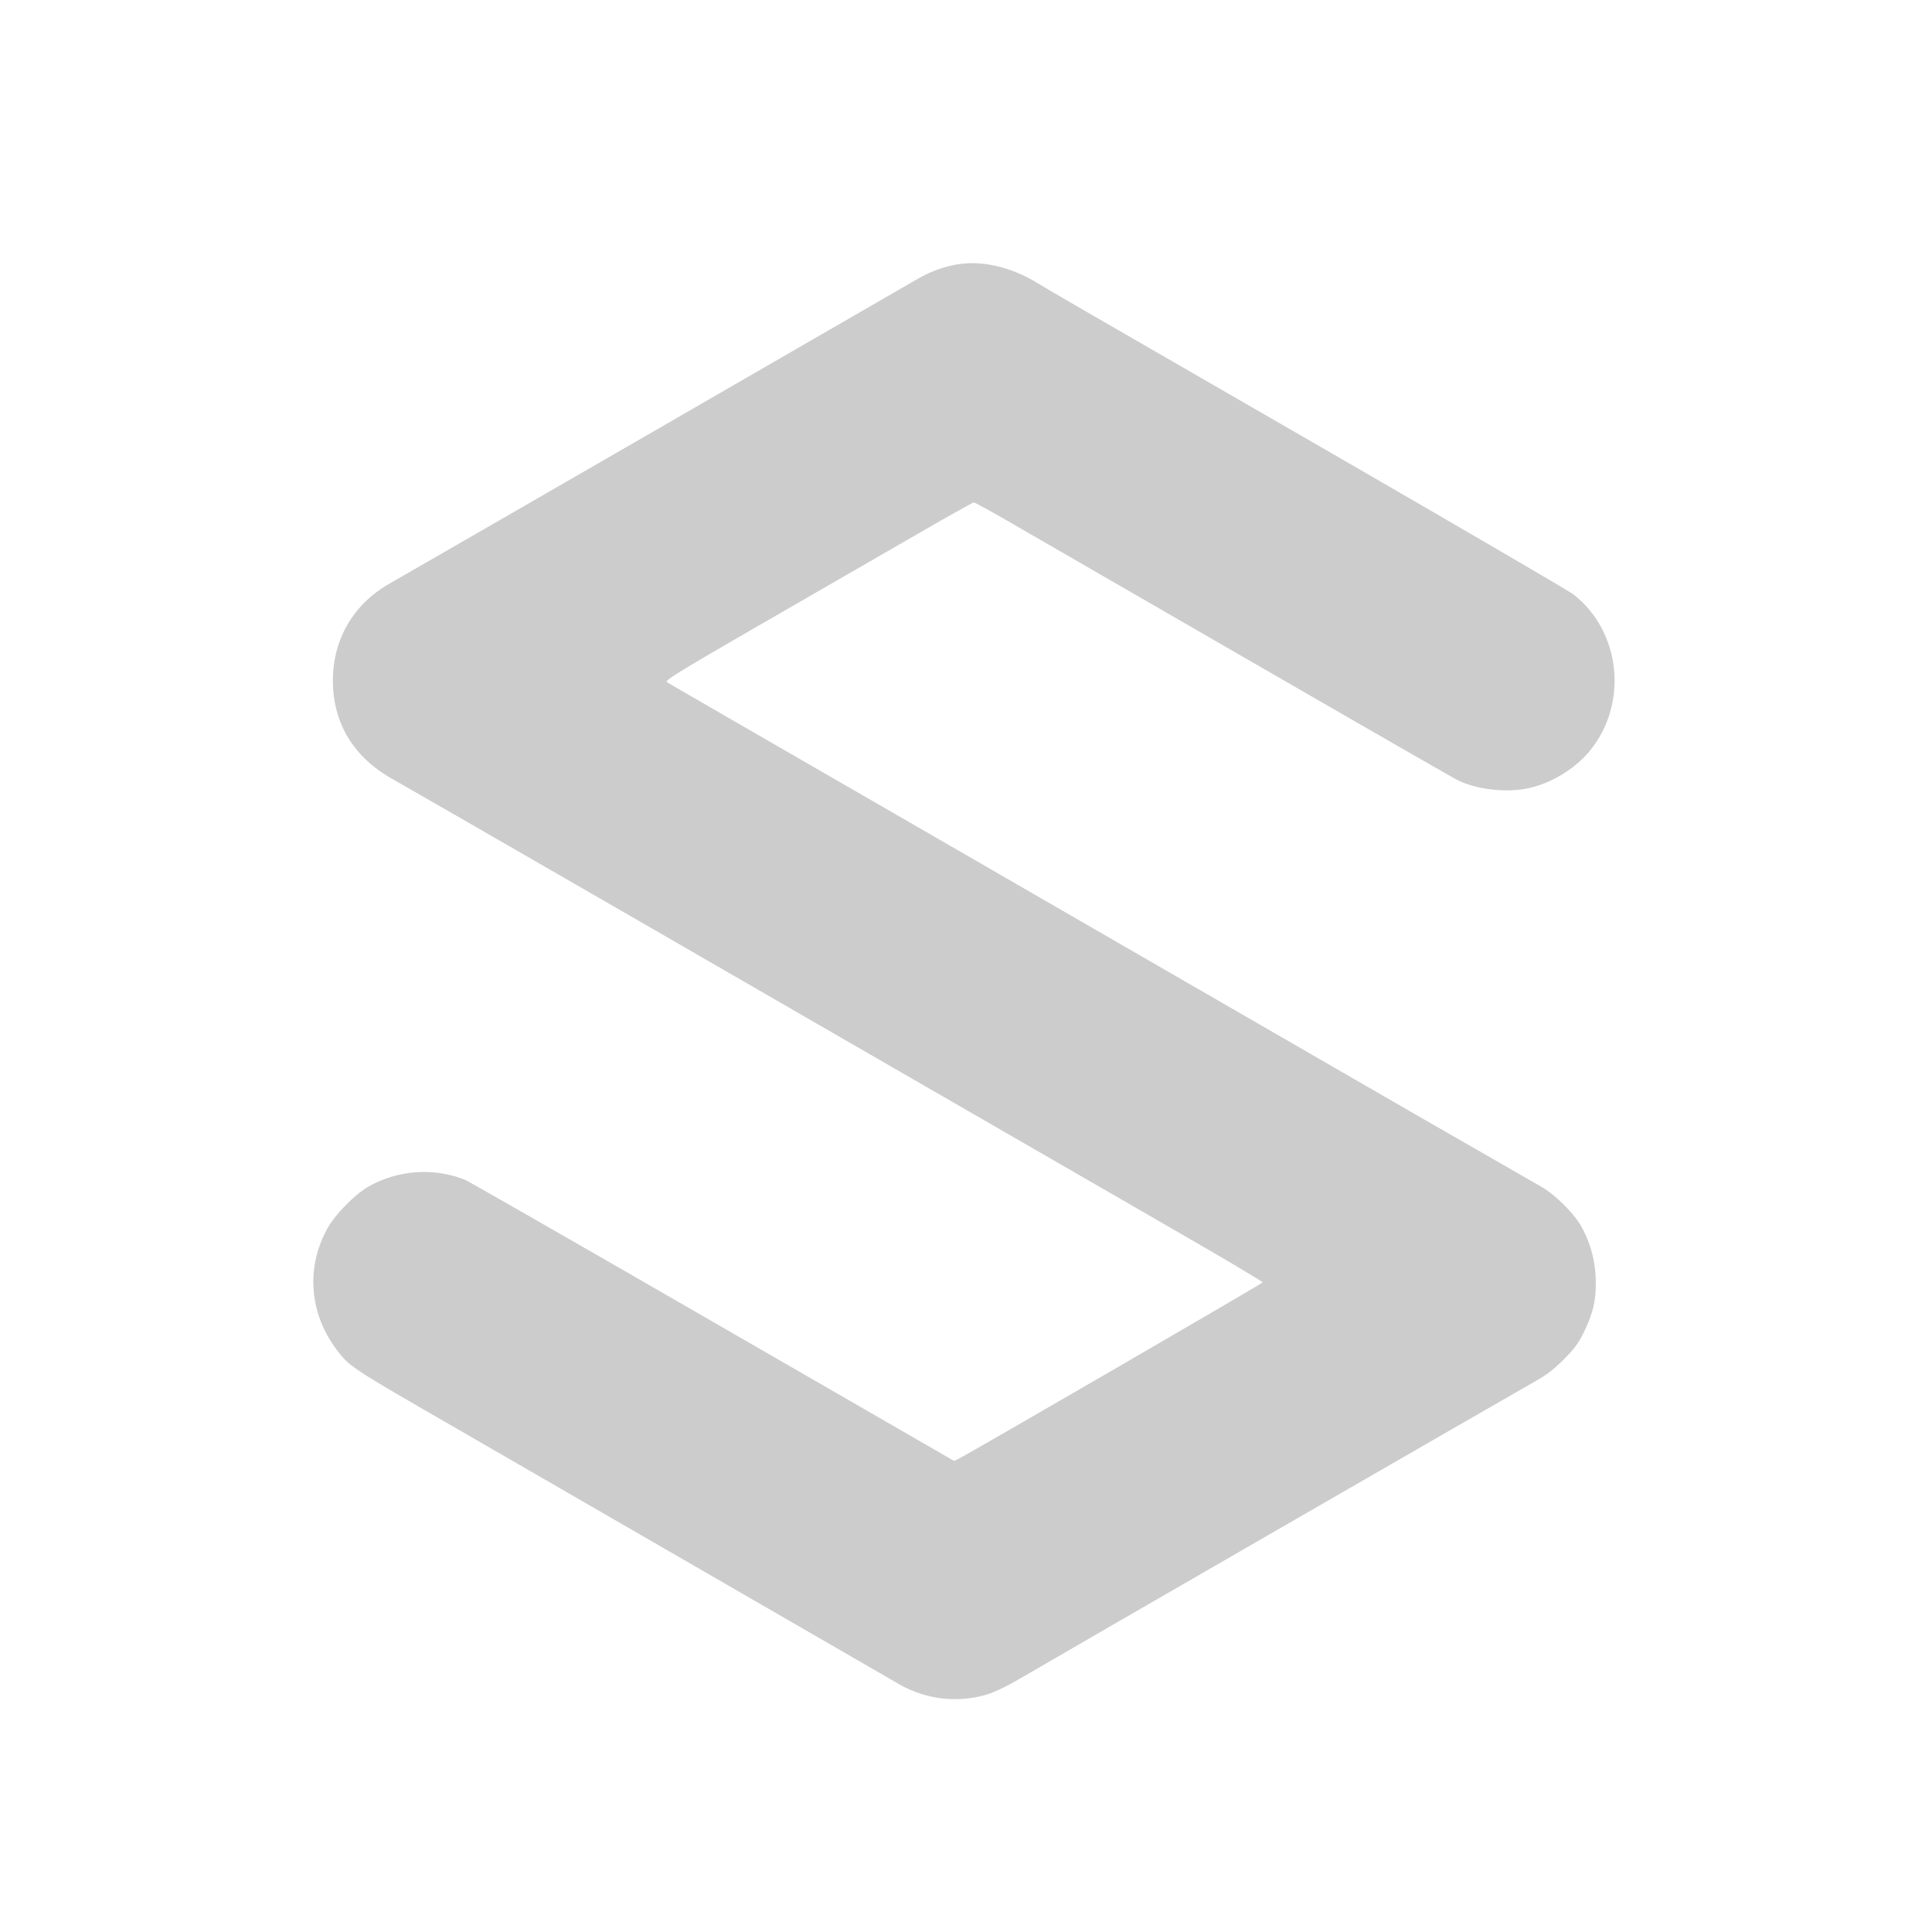 <?xml version="1.0" standalone="no"?>
<!DOCTYPE svg PUBLIC "-//W3C//DTD SVG 20010904//EN"
 "http://www.w3.org/TR/2001/REC-SVG-20010904/DTD/svg10.dtd">
<svg version="1.0" xmlns="http://www.w3.org/2000/svg"
 width="1242pt" height="1242pt" viewBox="0 0 1242 1242"
 preserveAspectRatio="xMidYMid meet">
<g transform="translate(0,1242) scale(0.1,-0.1)"
fill="#cccccc" stroke="none">
<path d="M6130 10716 c-89 -19 -162 -48 -245 -97 -104 -61 -3287 -1898 -3378
-1949 -234 -132 -367 -358 -367 -625 0 -276 135 -497 390 -637 41 -23 730
-419 1530 -881 800 -462 1538 -888 1640 -947 634 -366 1015 -585 1151 -664 86
-50 407 -235 712 -411 306 -176 555 -324 554 -329 -3 -8 -1877 -1095 -1953
-1133 l-30 -15 -1550 894 c-852 492 -1567 901 -1589 911 -202 84 -442 67 -633
-45 -79 -46 -201 -169 -250 -253 -147 -251 -127 -553 51 -790 84 -111 82 -111
787 -517 253 -146 2706 -1563 2830 -1635 180 -104 400 -125 592 -57 40 15 120
54 178 89 136 81 3253 1879 3345 1930 45 25 101 69 156 124 71 71 94 102 133
181 60 123 79 213 74 350 -5 119 -40 237 -99 337 -48 80 -162 192 -244 240
-38 22 -182 105 -320 184 -311 178 -254 145 -2010 1159 -803 464 -1503 868
-1555 898 -1272 734 -1728 997 -1743 1007 -15 10 62 58 560 346 318 183 763
440 990 571 226 131 416 238 423 238 6 0 102 -52 213 -116 111 -65 258 -149
327 -189 1812 -1047 2525 -1457 2568 -1479 125 -63 322 -85 467 -51 144 33
294 126 386 239 248 304 199 767 -106 1005 -27 21 -718 424 -1535 896 -1820
1050 -1793 1034 -1913 1107 -179 108 -372 149 -537 114z"/>
</g>
</svg>

